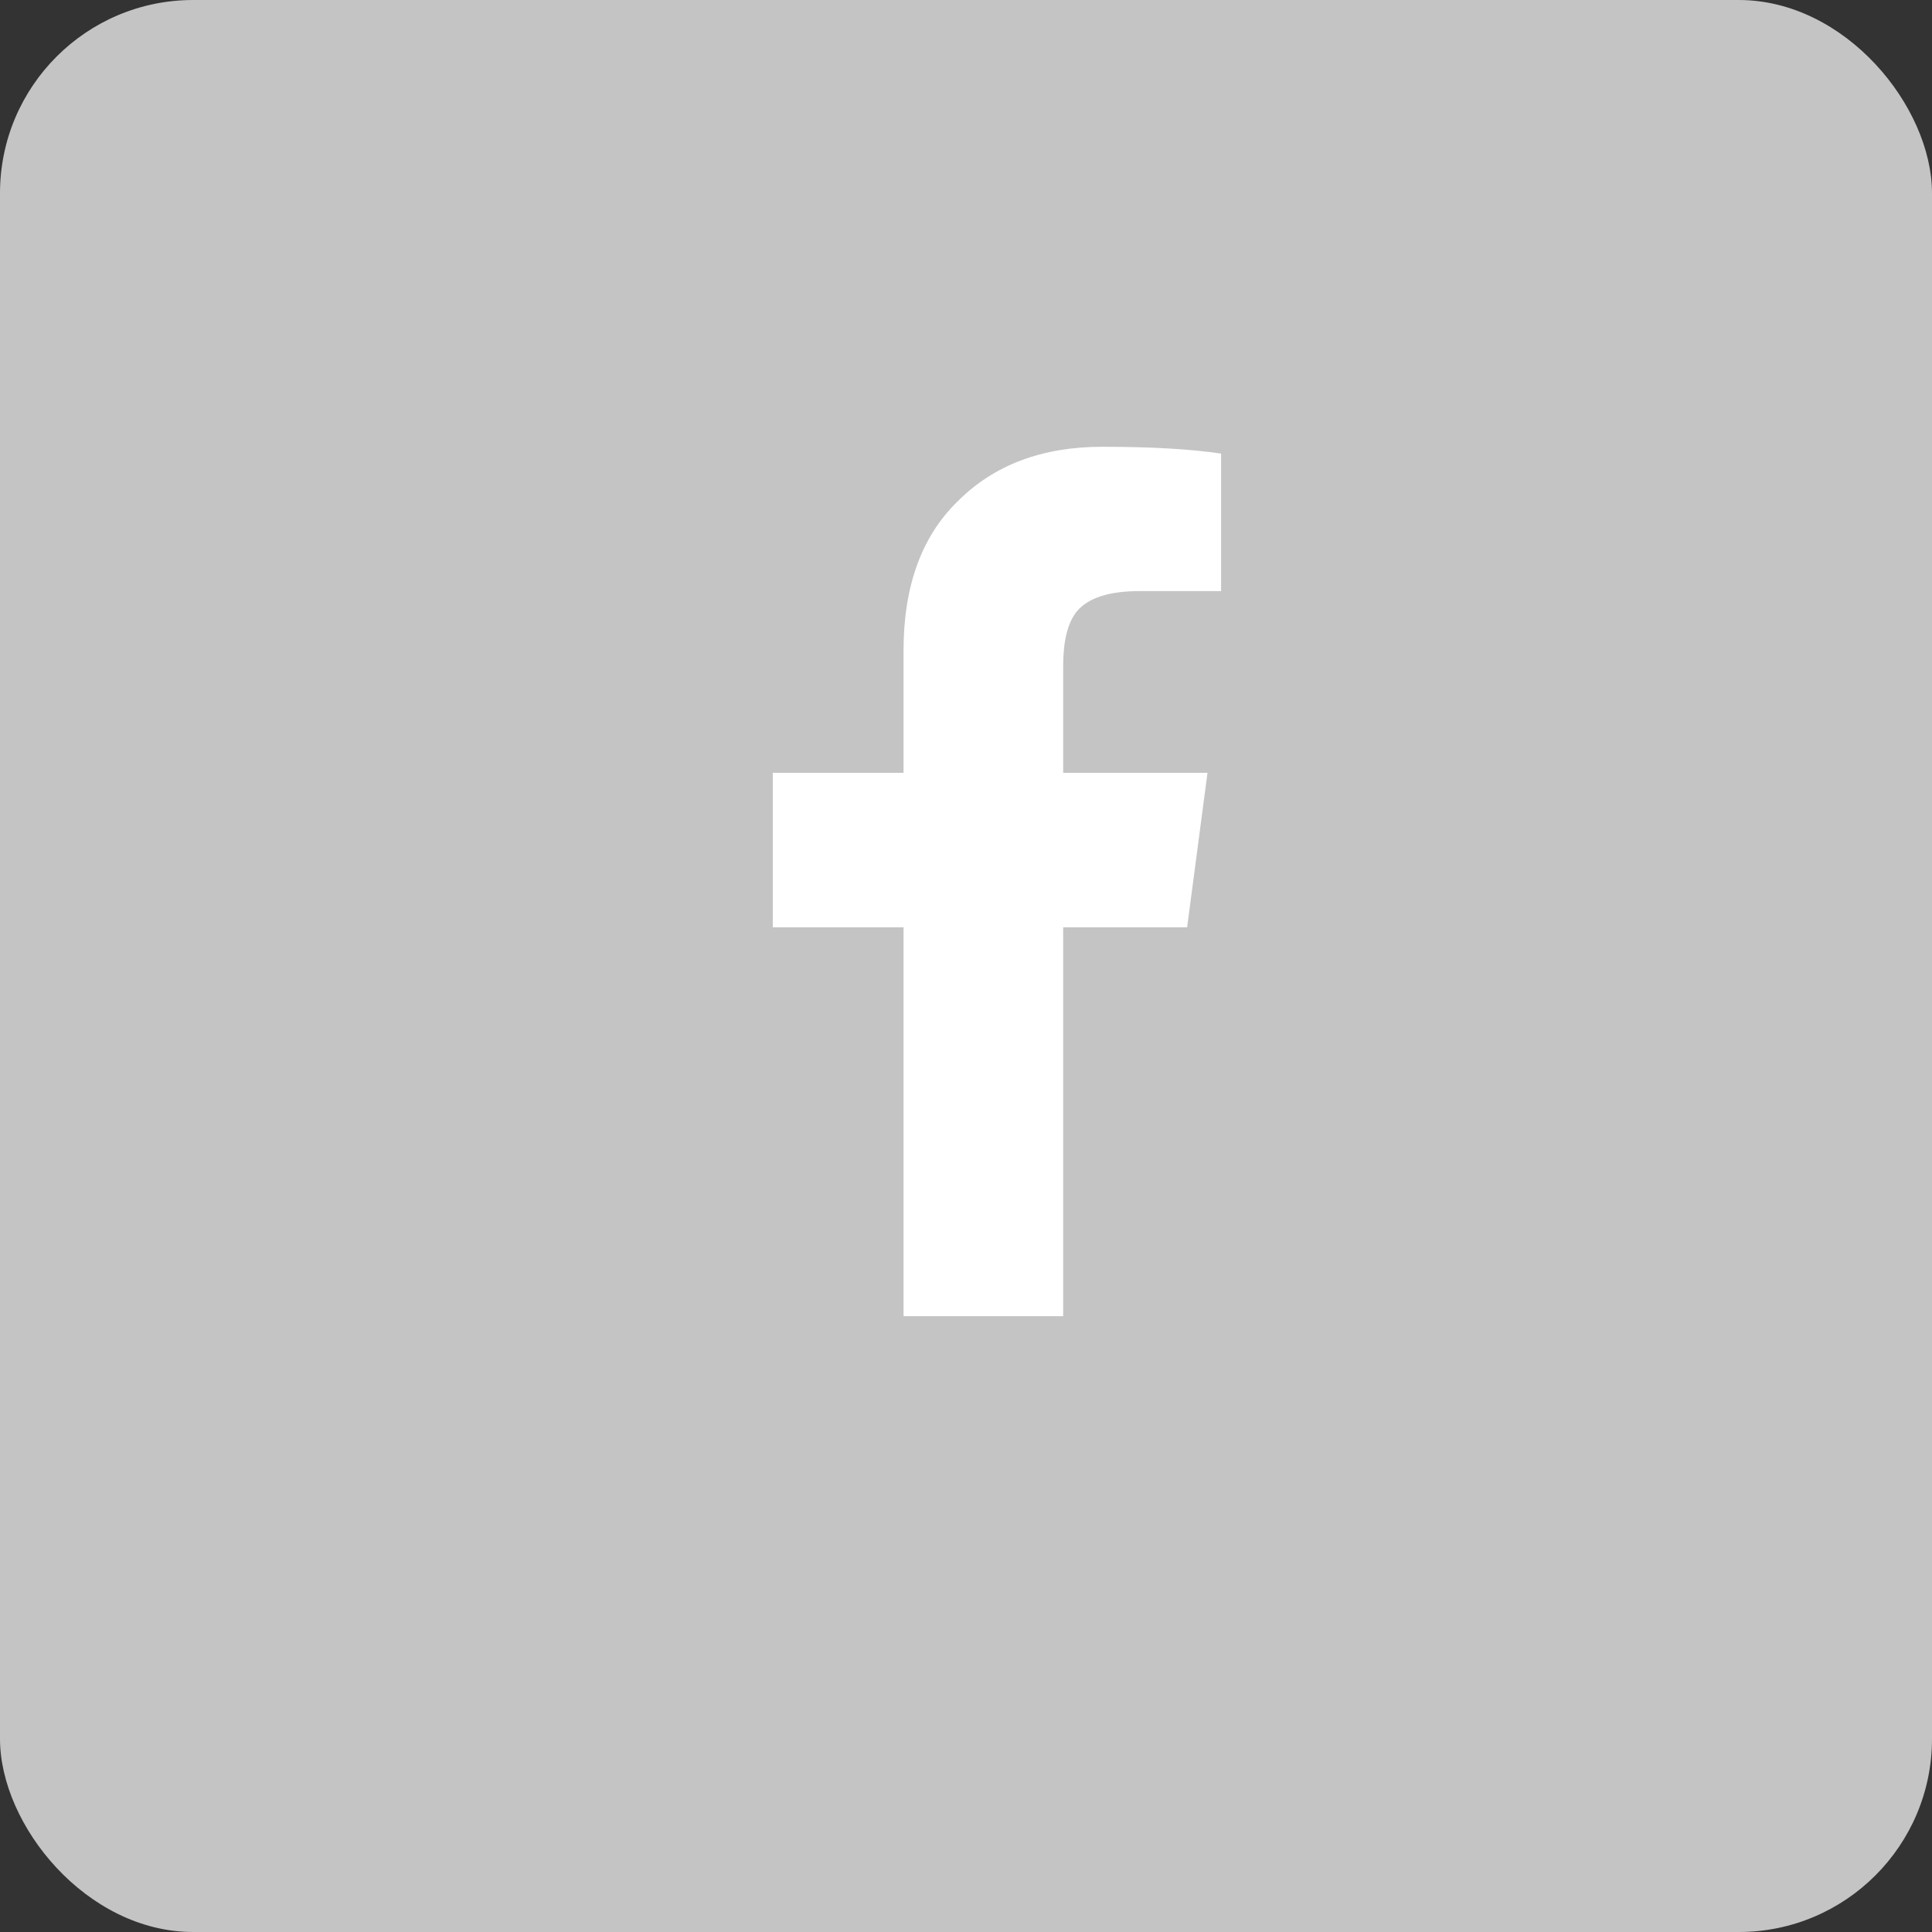 <svg width="40" height="40" viewBox="0 0 40 40" fill="none" xmlns="http://www.w3.org/2000/svg">
<rect x="0" y="0" width="40" height="40" fill="#333333" stroke="none"/>
<rect width="40" height="40" rx="4" fill="#C4C4C4"/>
<path d="M18.707 27.25V19.199H16V16H18.707V13.469C18.707 12.133 19.082 11.102 19.832 10.375C20.582 9.625 21.578 9.25 22.82 9.25C23.828 9.25 24.648 9.297 25.281 9.391V12.238H23.594C22.961 12.238 22.527 12.379 22.293 12.66C22.105 12.895 22.012 13.27 22.012 13.785V16H25L24.578 19.199H22.012V27.25H18.707Z" fill="white"/>
</svg>
